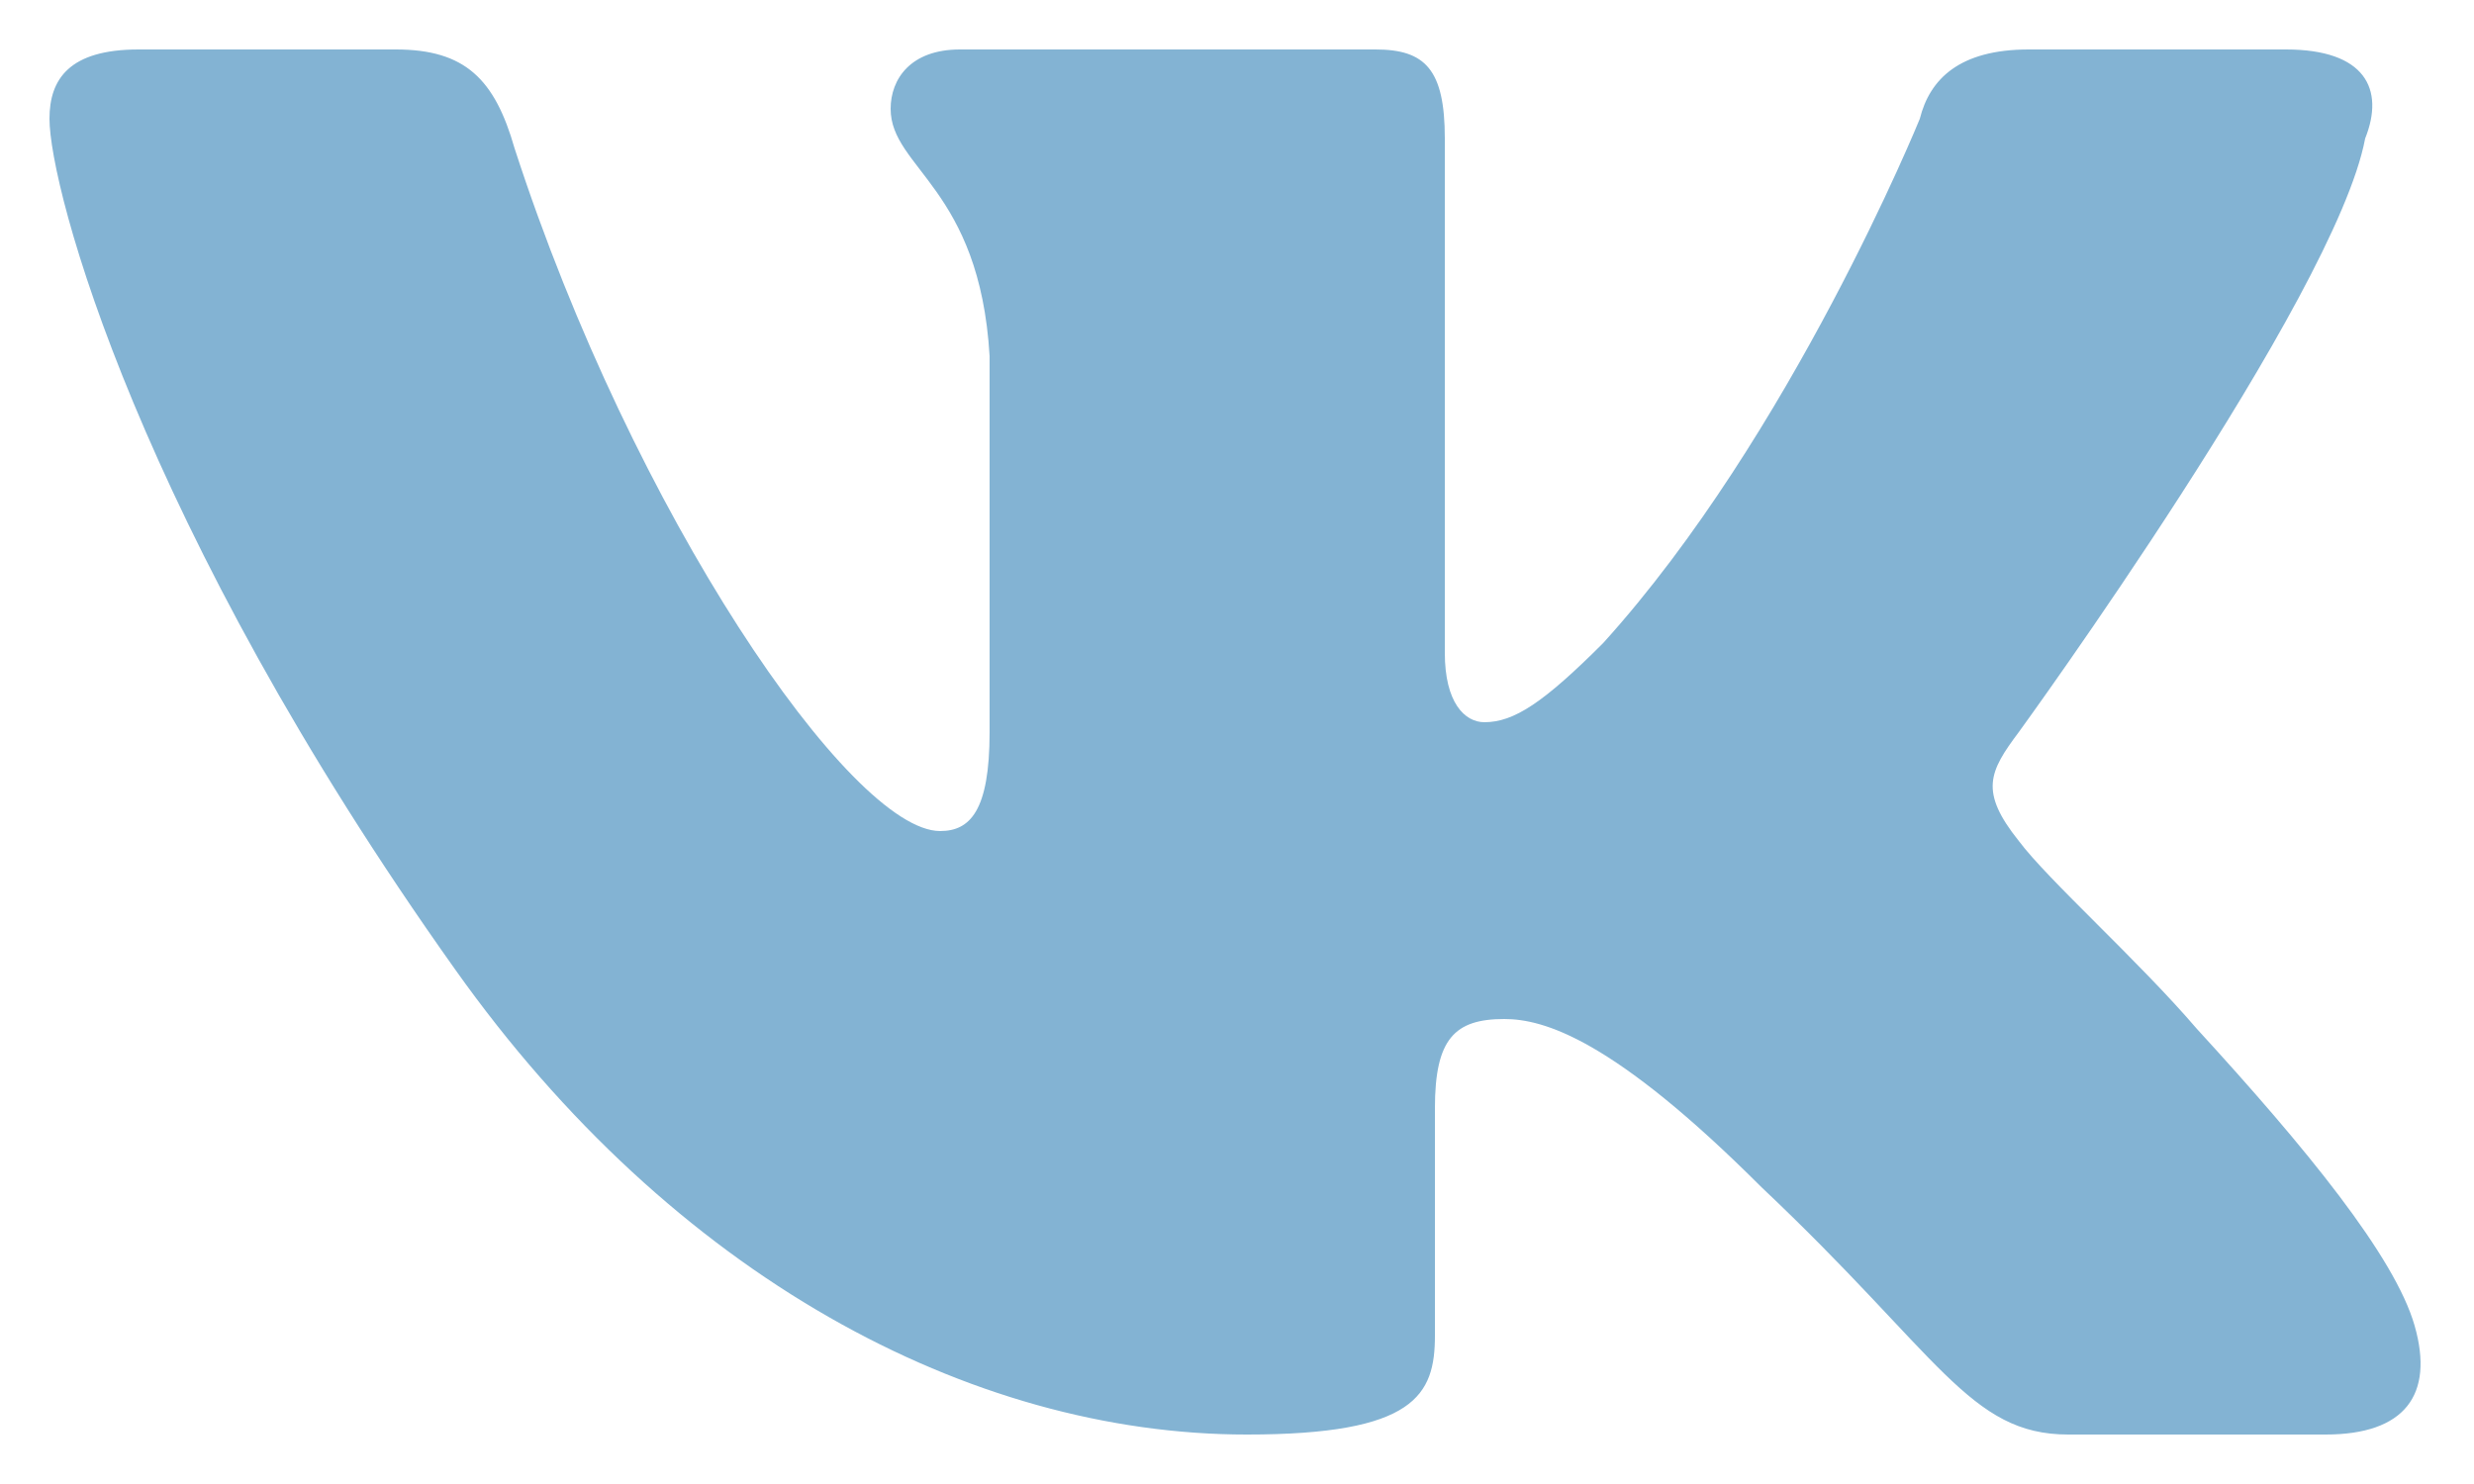 <?xml version="1.0" encoding="utf-8"?>
<!-- Generator: Adobe Illustrator 22.1.0, SVG Export Plug-In . SVG Version: 6.00 Build 0)  -->
<svg version="1.1" id="Слой_1" xmlns="http://www.w3.org/2000/svg" xmlns:xlink="http://www.w3.org/1999/xlink" x="0px" y="0px"
	 viewBox="0 0 25 15" style="enable-background:new 0 0 25 15;" xml:space="preserve">
<style type="text/css">
	.st0{fill:#83B3D3;}
</style>
<path class="st0" d="M23.9,1.4c0.2-0.5,0-0.9-0.8-0.9h-2.6c-0.7,0-1,0.3-1.1,0.7c0,0-1.3,3.2-3.2,5.3c-0.6,0.6-0.9,0.8-1.2,0.8
	c-0.2,0-0.4-0.2-0.4-0.7V1.4c0-0.7-0.2-0.9-0.7-0.9H9.7C9.2,0.5,9,0.8,9,1.1c0,0.6,0.9,0.8,1,2.5v3.8c0,0.8-0.2,1-0.5,1
	c-0.9,0-3.1-3.2-4.3-6.9c-0.2-0.7-0.5-1-1.2-1H1.4c-0.7,0-0.9,0.3-0.9,0.7c0,0.7,0.9,4.1,4.1,8.6c2.2,3.1,5.2,4.7,8,4.7
	c1.7,0,1.9-0.4,1.9-1v-2.3c0-0.7,0.2-0.9,0.7-0.9c0.4,0,1.1,0.2,2.6,1.7c1.8,1.7,2.1,2.5,3.1,2.5h2.6c0.8,0,1.1-0.4,0.9-1.1
	c-0.2-0.7-1.1-1.8-2.2-3c-0.6-0.7-1.5-1.5-1.8-1.9c-0.4-0.5-0.3-0.7,0-1.1C20.4,7.4,23.6,3,23.9,1.4L23.9,1.4z"/>
</svg>
